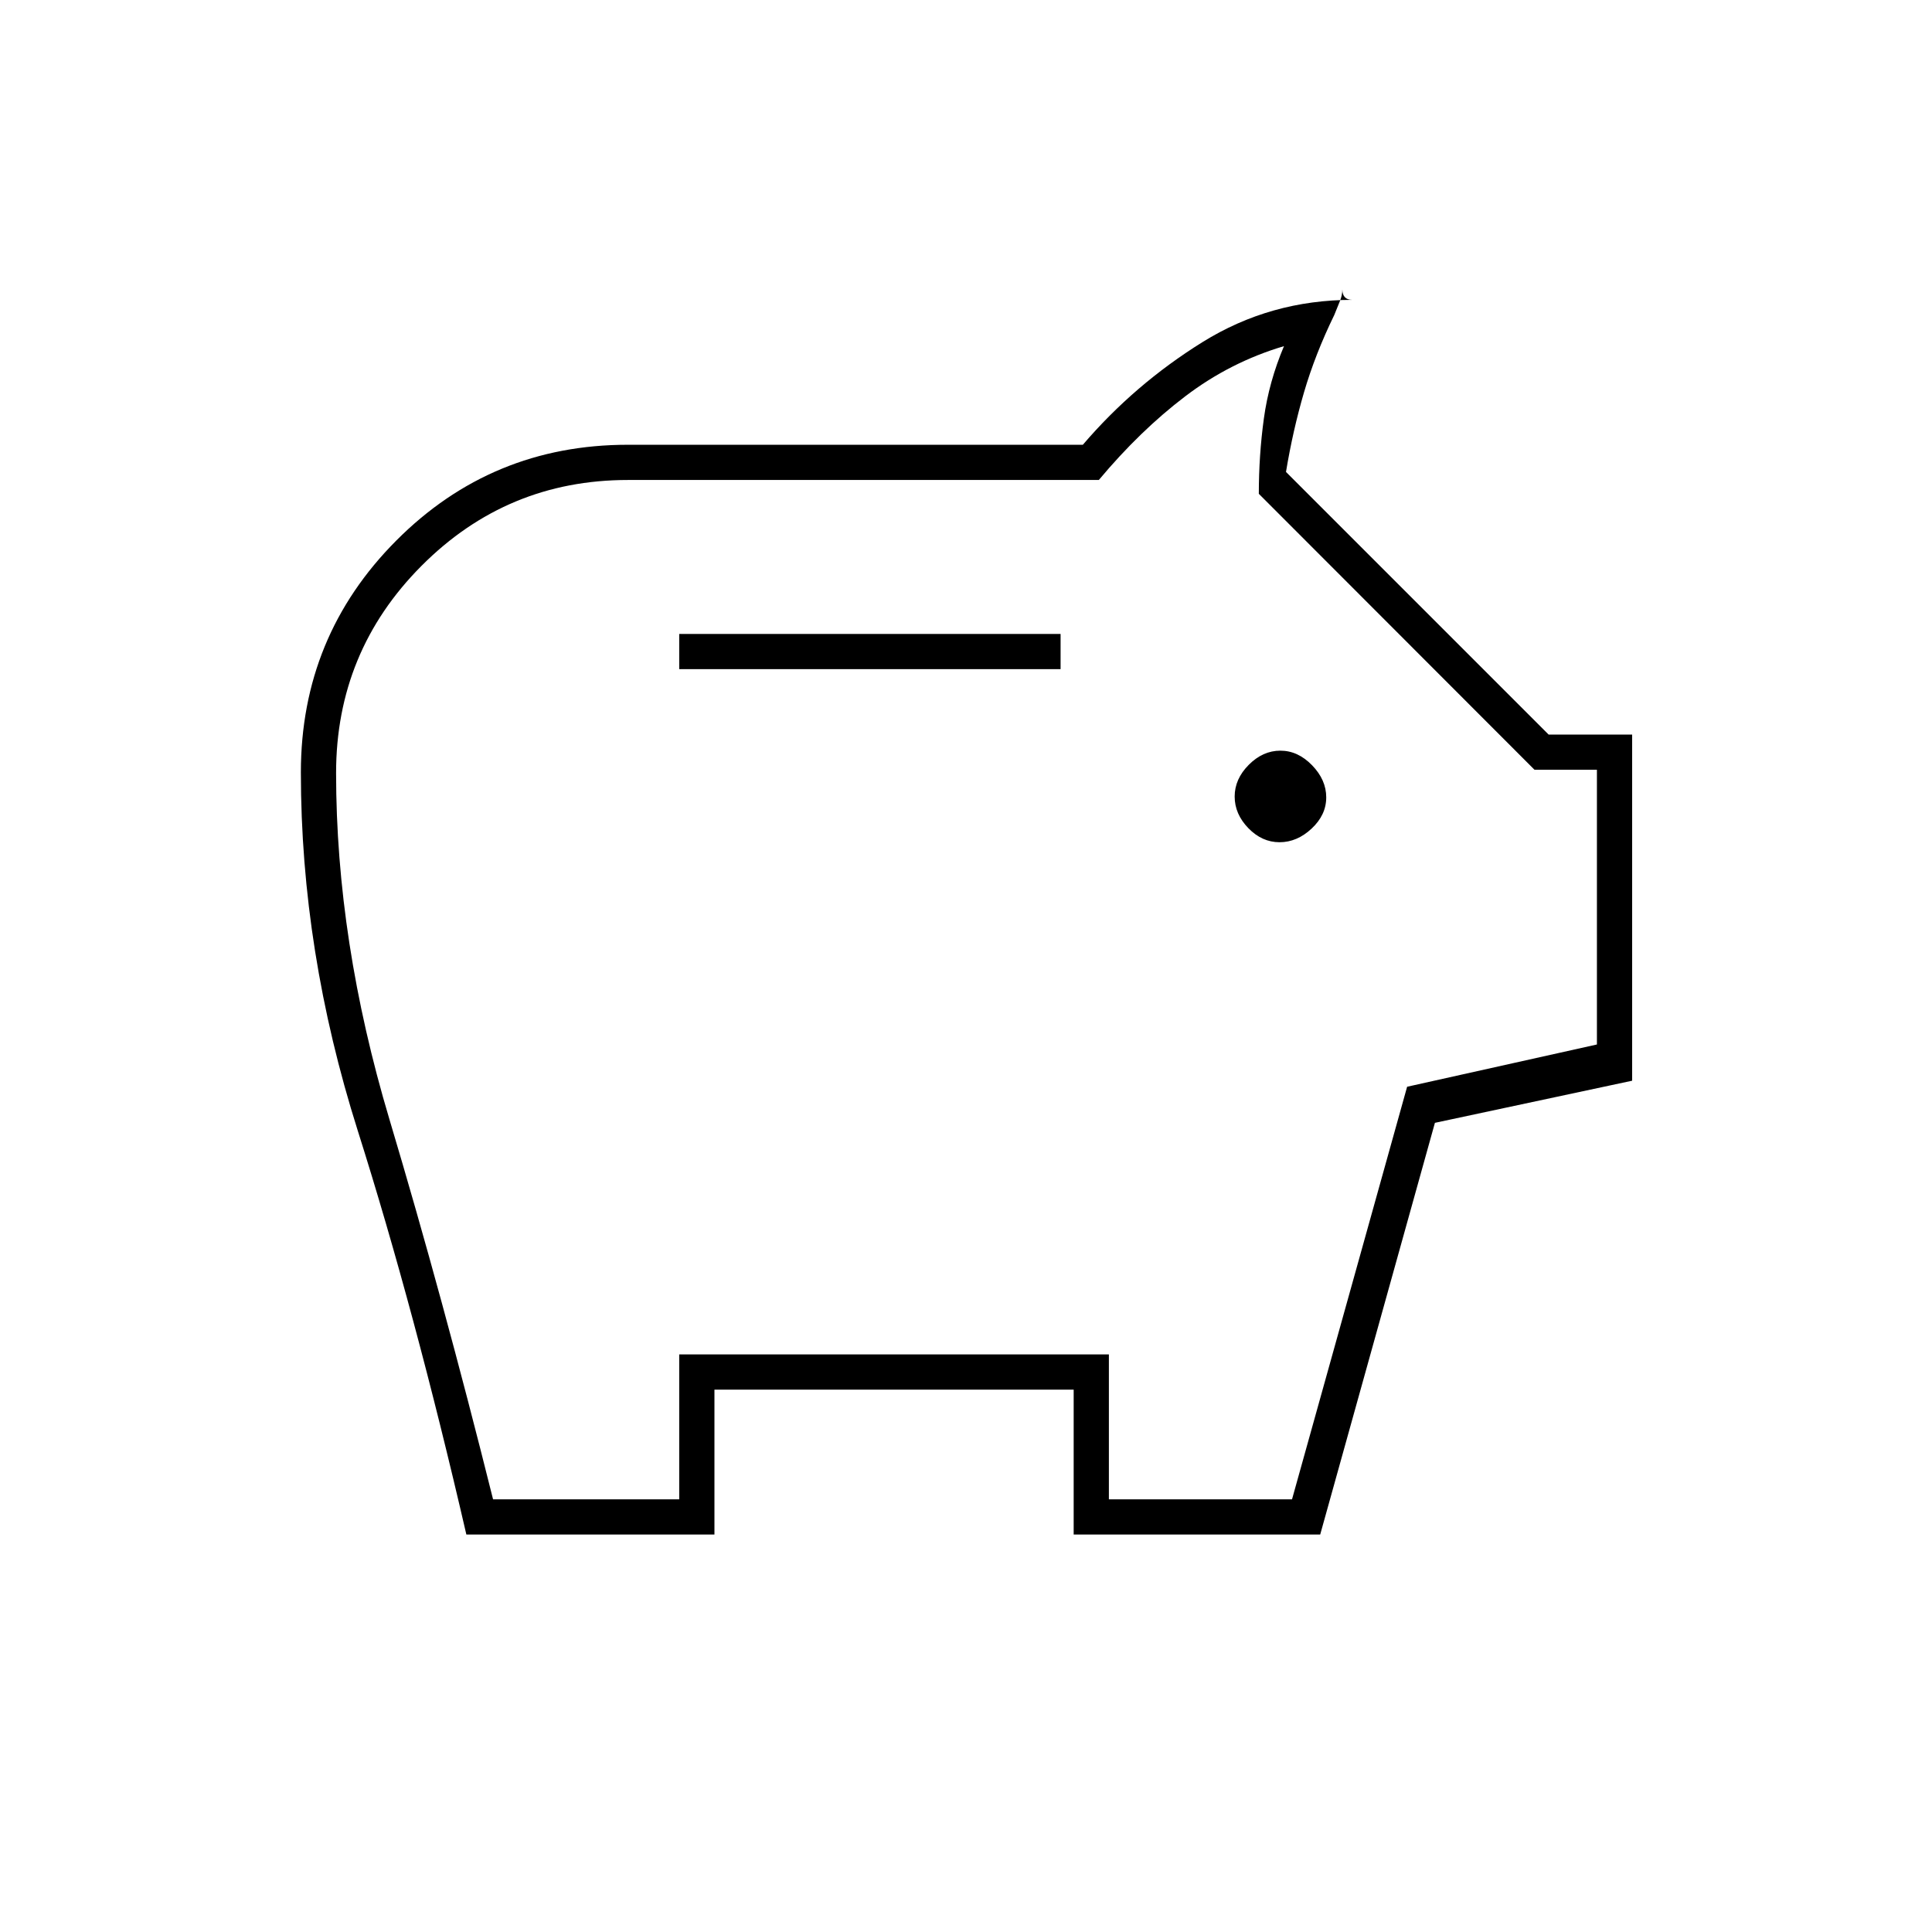 <svg xmlns="http://www.w3.org/2000/svg" height="20" viewBox="0 -960 960 960" width="20"><path d="M635.79-541.5q8.71 0 15.96-6.79t7.25-15.5q0-8.71-7.04-15.96T636.21-587q-8.71 0-15.71 7.04t-7 15.75q0 8.71 6.79 15.71t15.5 7Zm-298.29-86H527V-645H337.5v17.5Zm-105.77 430Q206-309 177.75-398.23q-28.25-89.24-28.25-177.95 0-67.6 47.4-115.21T312-739h226.06q25.67-30 59.44-51 33.77-21 74.5-21-2.51 0-3.76-1.34-1.24-1.34-1.24-3.83 0 2.89-1.25 5.88-1.25 3-2.75 6.79-9.5 19.5-15.06 38.49-5.55 19-8.94 39.51L769.5-595H811v172l-98 20.93-57 204.57H533.5v-72H355v72H231.73ZM245-215h92.5v-72H551v72h91l57.19-205 94.31-21v-136.5h-31l-137-137.13q0-19.08 2.5-37.35 2.5-18.27 10-36.02-26.71 7.91-49.1 24.96Q566.5-746 546-721.5H312q-60.07 0-102.54 42.65Q167-636.21 167-575.88q0 83.38 26.5 172.05Q220-315.17 245-215Zm235-265.5Z"/></svg>